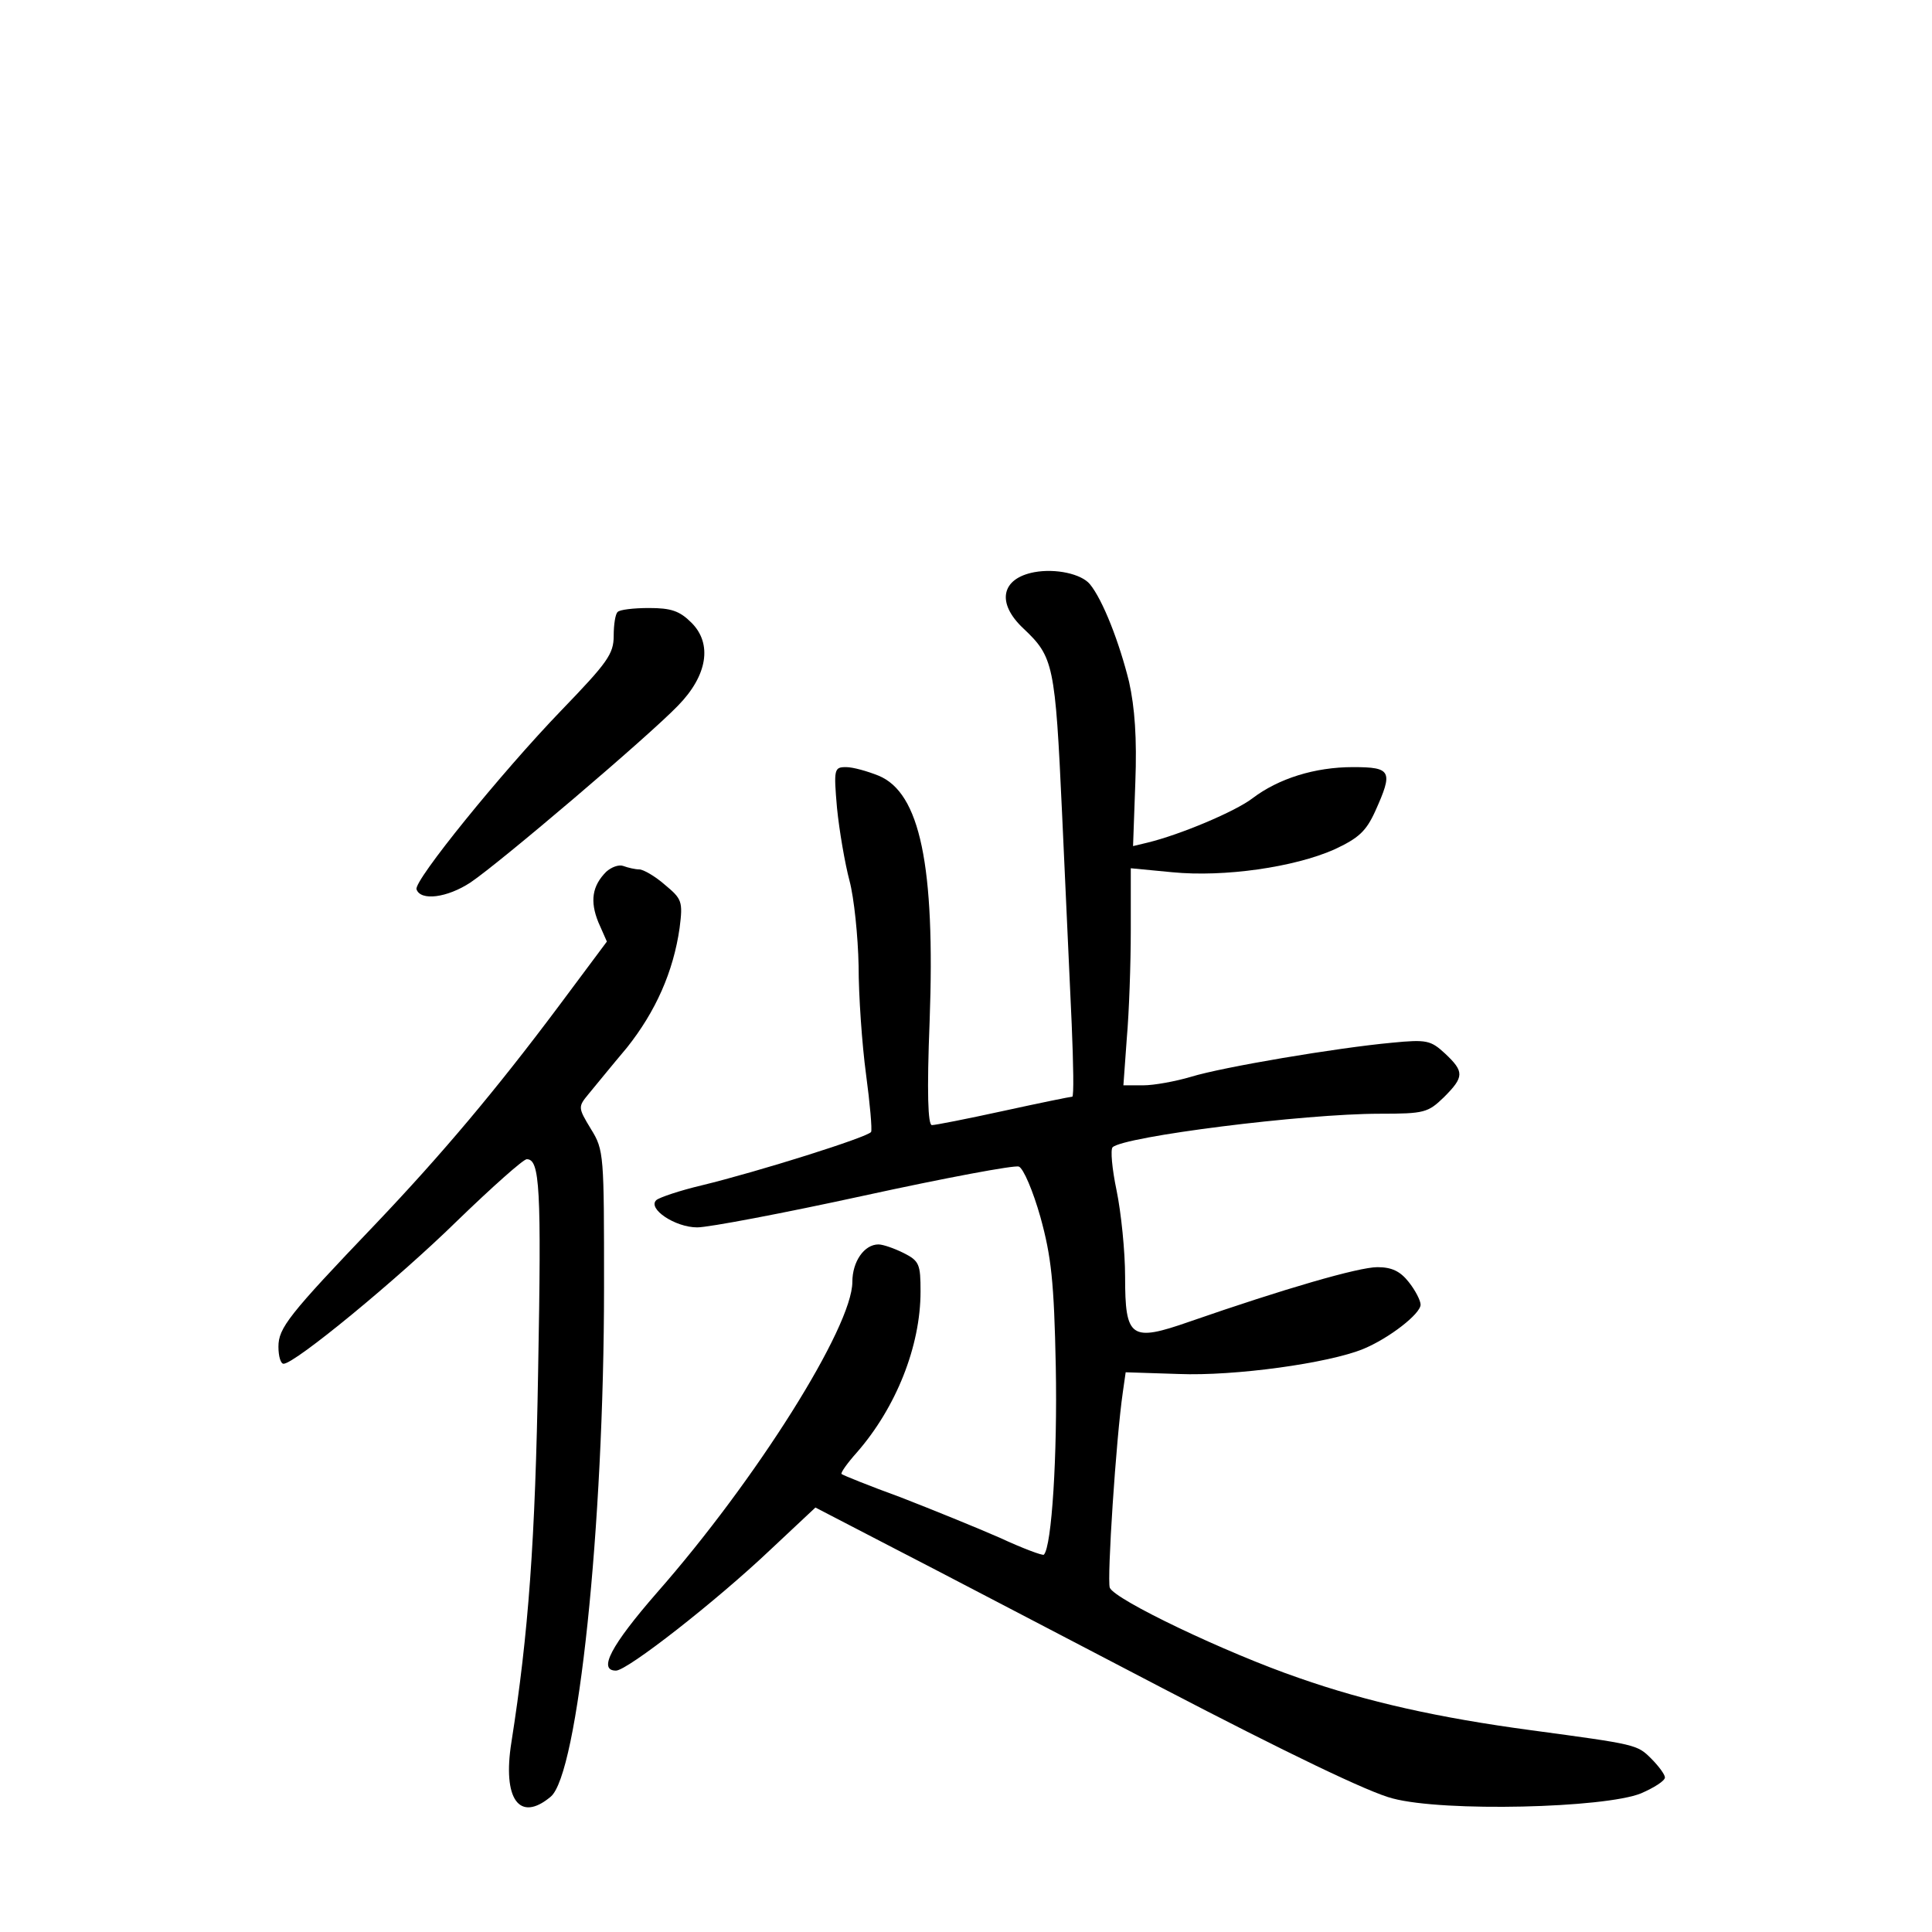 <?xml version="1.0" standalone="no"?>
<!DOCTYPE svg PUBLIC "-//W3C//DTD SVG 20010904//EN"
 "http://www.w3.org/TR/2001/REC-SVG-20010904/DTD/svg10.dtd">
<svg version="1.0" xmlns="http://www.w3.org/2000/svg"
 width="340pt" height="340pt" viewBox="0 0 340 340"
 preserveAspectRatio="xMidYMid meet">
<g transform="translate(0,340) scale(0.1,-0.1)"
fill="#000000" stroke="none">
<path d="M1820 2393 c-58 -11 -67 -54 -19 -99 53 -50 56 -63 68 -324 6 -135
14 -302 17 -372 3 -71 4 -128 1 -128 -3 0 -57 -11 -121 -25 -64 -14 -120 -25
-126 -25 -7 0 -9 57 -4 183 10 274 -17 402 -90 432 -20 8 -45 15 -57 15 -21 0
-22 -3 -16 -72 4 -40 14 -98 22 -128 8 -30 15 -98 16 -150 0 -52 6 -138 13
-190 7 -52 11 -98 9 -102 -5 -9 -199 -70 -298 -94 -38 -9 -74 -21 -80 -26 -16
-15 33 -48 72 -48 20 0 152 25 294 56 142 31 265 54 272 51 8 -3 25 -43 38
-89 19 -69 24 -113 27 -263 3 -155 -7 -317 -21 -331 -2 -2 -37 11 -78 30 -41
18 -120 50 -174 71 -55 20 -102 39 -104 41 -2 2 10 19 27 38 69 79 112 187
112 283 0 48 -2 54 -30 68 -16 8 -36 15 -44 15 -25 0 -46 -30 -46 -66 0 -79
-169 -348 -344 -547 -81 -93 -104 -137 -72 -137 20 0 176 122 271 212 l80 75
135 -70 c74 -38 288 -150 476 -248 217 -113 364 -184 405 -194 90 -24 373 -17
437 9 23 10 42 22 42 28 0 5 -11 20 -24 33 -25 25 -26 25 -211 50 -164 22
-289 50 -409 92 -128 44 -325 138 -333 159 -5 15 11 262 23 344 l5 35 93 -3
c99 -4 264 19 325 44 46 19 101 62 101 78 0 7 -9 25 -21 40 -15 19 -30 26 -55
26 -33 0 -164 -38 -331 -96 -103 -36 -113 -29 -113 79 0 45 -7 113 -15 152 -8
38 -11 72 -7 76 20 19 336 59 470 59 79 0 85 2 113 29 36 36 36 45 2 77 -25
23 -32 25 -93 19 -98 -9 -299 -43 -354 -60 -27 -8 -65 -15 -84 -15 l-35 0 6
83 c4 45 7 131 7 190 l0 109 73 -7 c92 -9 215 9 285 40 43 20 56 32 72 67 32
71 29 78 -39 78 -67 0 -131 -20 -177 -55 -30 -23 -127 -64 -185 -78 l-25 -6 4
112 c3 78 -1 132 -11 177 -17 69 -46 144 -69 172 -15 18 -60 28 -98 21z"/>
<path d="M1087 2323 c-4 -3 -7 -22 -7 -42 0 -32 -11 -47 -92 -131 -106 -110
-260 -300 -255 -315 7 -21 54 -15 95 12 52 35 313 257 365 311 52 53 61 109
24 146 -21 21 -36 26 -75 26 -27 0 -52 -3 -55 -7z"/>
<path d="M1067 1866 c-25 -25 -29 -52 -14 -89 l15 -34 -85 -114 c-110 -147
-205 -260 -323 -384 -152 -159 -170 -182 -170 -215 0 -17 4 -30 9 -30 20 0
202 150 306 252 61 59 116 108 122 108 23 0 26 -49 20 -373 -5 -299 -17 -462
-47 -653 -16 -100 14 -142 69 -96 48 39 94 476 94 897 0 233 0 241 -23 278
-23 38 -23 39 -4 62 10 12 40 49 67 81 51 64 82 134 93 211 6 47 4 51 -26 76
-17 15 -38 27 -45 27 -7 0 -20 3 -28 6 -8 3 -21 -2 -30 -10z"/>
</g>
</svg>
